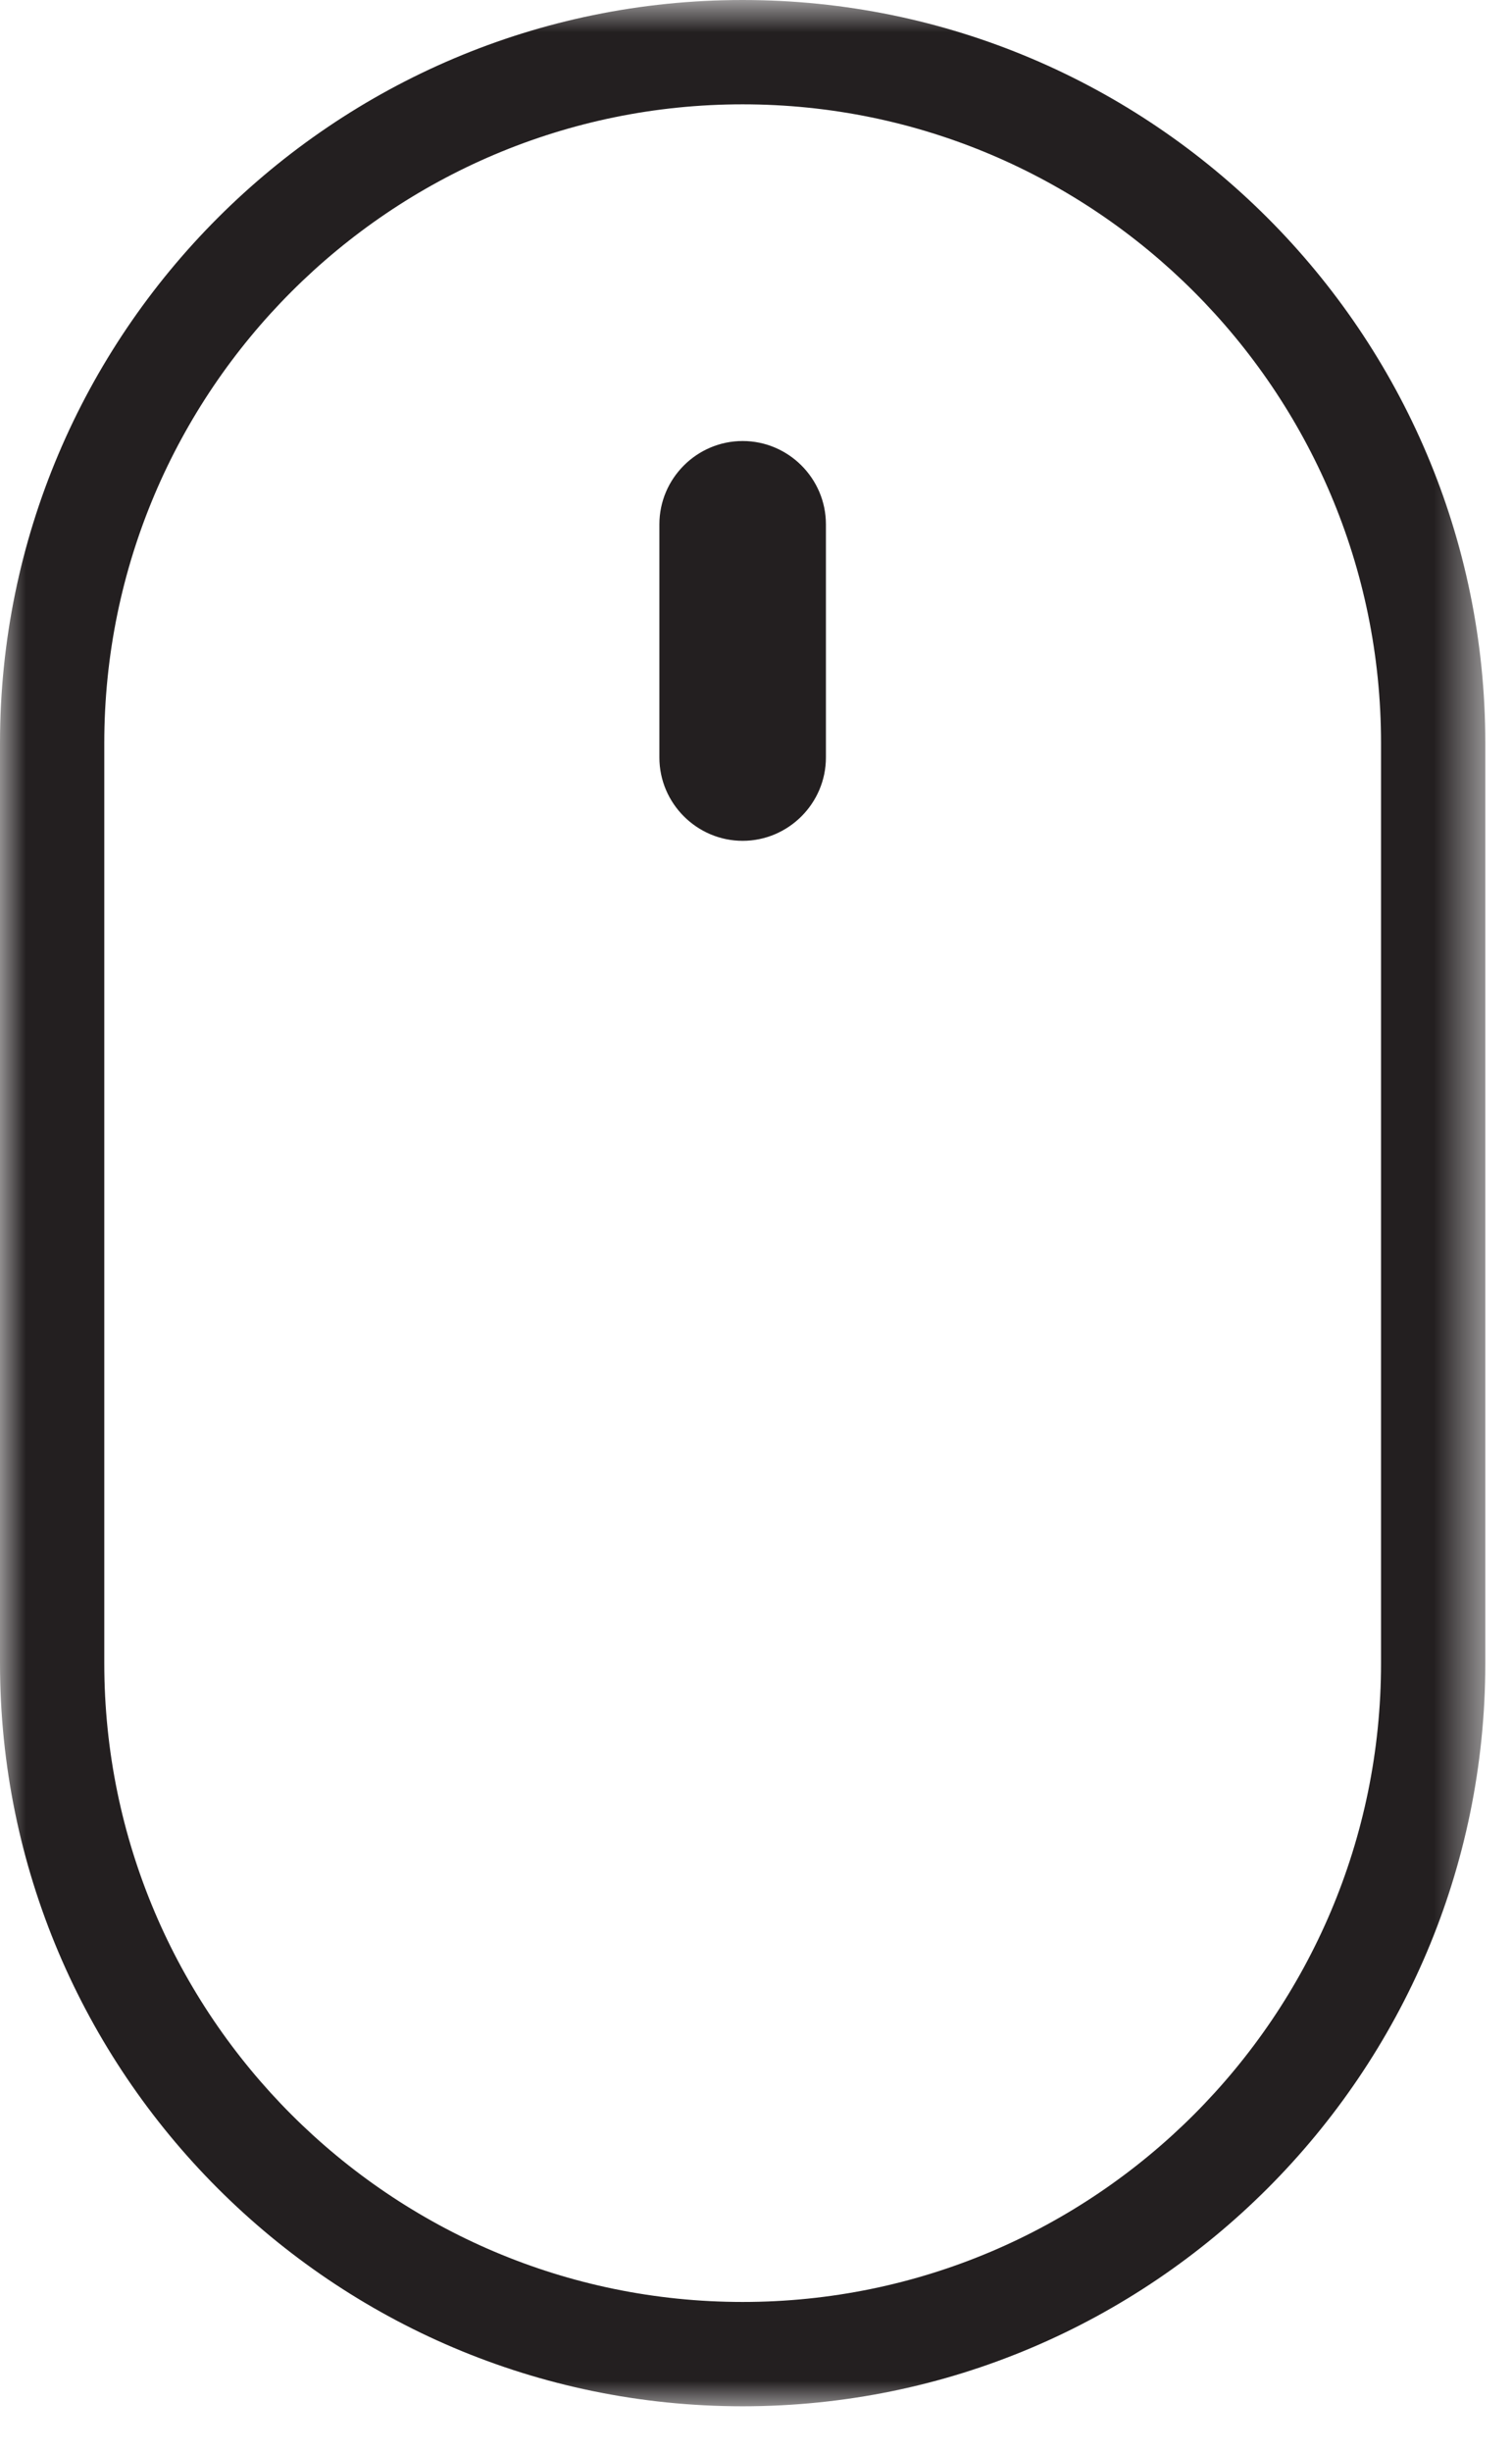 <?xml version="1.0" encoding="UTF-8"?>
<svg width="29px" height="47px" viewBox="0 0 29 47" version="1.1" xmlns="http://www.w3.org/2000/svg" xmlns:xlink="http://www.w3.org/1999/xlink">
    <!-- Generator: sketchtool 48.2 (47327) - http://www.bohemiancoding.com/sketch -->
    <title>AE5DD599-990E-43F2-A5FF-BE9AD11E4371</title>
    <desc>Created with sketchtool.</desc>
    <defs>
        <polygon id="path-1" points="0 0.873 28.487 0.873 28.487 47 0 47"></polygon>
    </defs>
    <g id="Main-Page---Desktop" stroke="none" stroke-width="1" fill="none" fill-rule="evenodd" transform="translate(-836, -878)">
        <g id="Page-1" transform="translate(836, 877)">
            <g id="Group-3" transform="translate(0, 0.127)">
                <mask id="mask-2" fill="white">
                    <use xlink:href="#path-1"></use>
                </mask>
                <g id="Clip-2"></g>
                <path d="M14.244,2.873 C7.493,2.873 2,8.366 2,15.117 L2,32.756 C2,39.507 7.493,45 14.244,45 C20.995,45 26.488,39.507 26.488,32.756 L26.488,15.117 C26.488,8.366 20.995,2.873 14.244,2.873 M14.244,47 C6.39,47 -0,40.61 -0,32.756 L-0,15.117 C-0,7.263 6.39,0.873 14.244,0.873 C22.098,0.873 28.488,7.263 28.488,15.117 L28.488,32.756 C28.488,40.61 22.098,47 14.244,47" id="Fill-1" fill="#231F20" mask="url(#mask-2)"></path>
            </g>
            <path d="M14.244,17.118 C13.366,17.118 12.647,16.399 12.647,15.521 L12.647,11.051 C12.647,10.172 13.366,9.454 14.244,9.454 C15.122,9.454 15.841,10.172 15.841,11.051 L15.841,15.521 C15.841,16.399 15.122,17.118 14.244,17.118" id="Fill-4" fill="#231F20"></path>
        </g>
    </g>
</svg>
